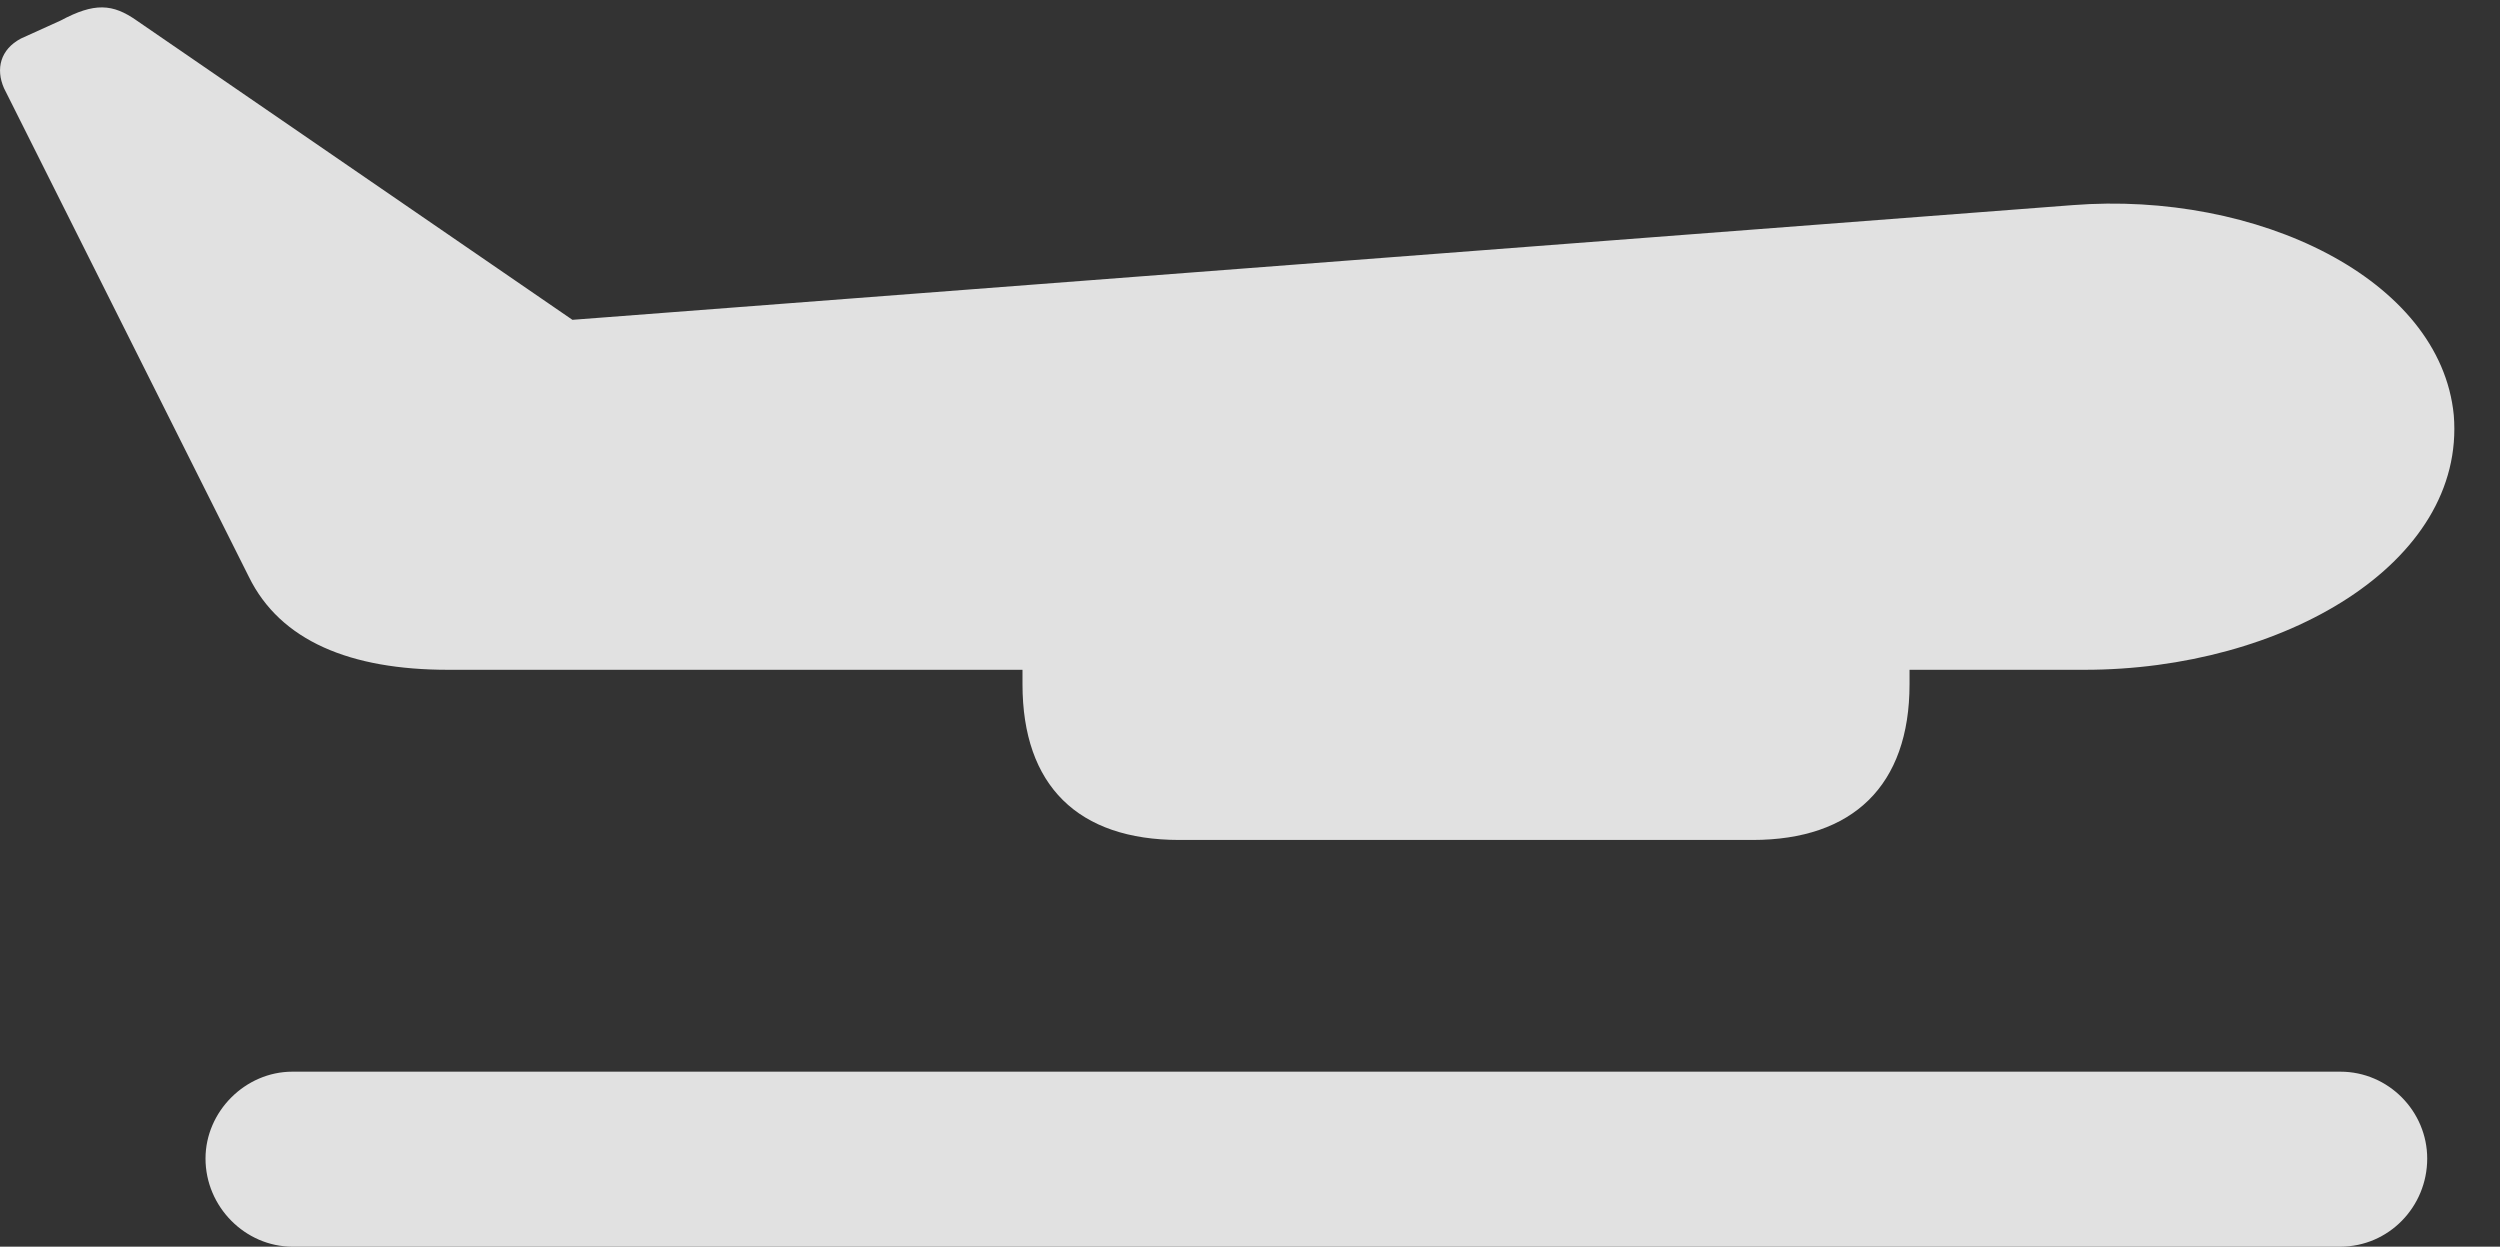 <?xml version="1.0" encoding="UTF-8"?>
<!--Generator: Apple Native CoreSVG 341-->
<!DOCTYPE svg
PUBLIC "-//W3C//DTD SVG 1.1//EN"
       "http://www.w3.org/Graphics/SVG/1.1/DTD/svg11.dtd">
<svg version="1.1" xmlns="http://www.w3.org/2000/svg" xmlns:xlink="http://www.w3.org/1999/xlink" viewBox="0 0 20.23 10.088">
 <rect x="0" y="0" width="20.23" height="10.088" fill="#333333" stroke="none"/>
 <g>
  <rect height="10.088" opacity="0" width="20.23" x="0" y="0"/>
  <path d="M2.366 10.088L18.938 10.088C19.329 10.088 19.641 9.766 19.641 9.375C19.641 8.994 19.329 8.672 18.938 8.672L2.366 8.672C1.985 8.672 1.663 8.994 1.663 9.375C1.663 9.766 1.985 10.088 2.366 10.088Z" fill="white" fill-opacity="0.85"/>
  <path d="M3.626 5.42L16.868 5.42C18.47 5.42 19.954 4.561 19.856 3.359C19.749 2.256 18.264 1.543 16.77 1.66L4.632 2.588L1.106 0.166C0.911 0.029 0.764 0.02 0.491 0.166L0.169 0.312C0.003 0.4-0.036 0.557 0.032 0.713L2.014 4.668C2.268 5.186 2.835 5.42 3.626 5.42ZM8.274 3.711L8.274 5.537C8.274 6.357 8.723 6.797 9.544 6.797L14.182 6.797C14.993 6.797 15.452 6.357 15.452 5.537L15.452 3.711Z" fill="white" fill-opacity="0.85"/>
 </g>
</svg>
